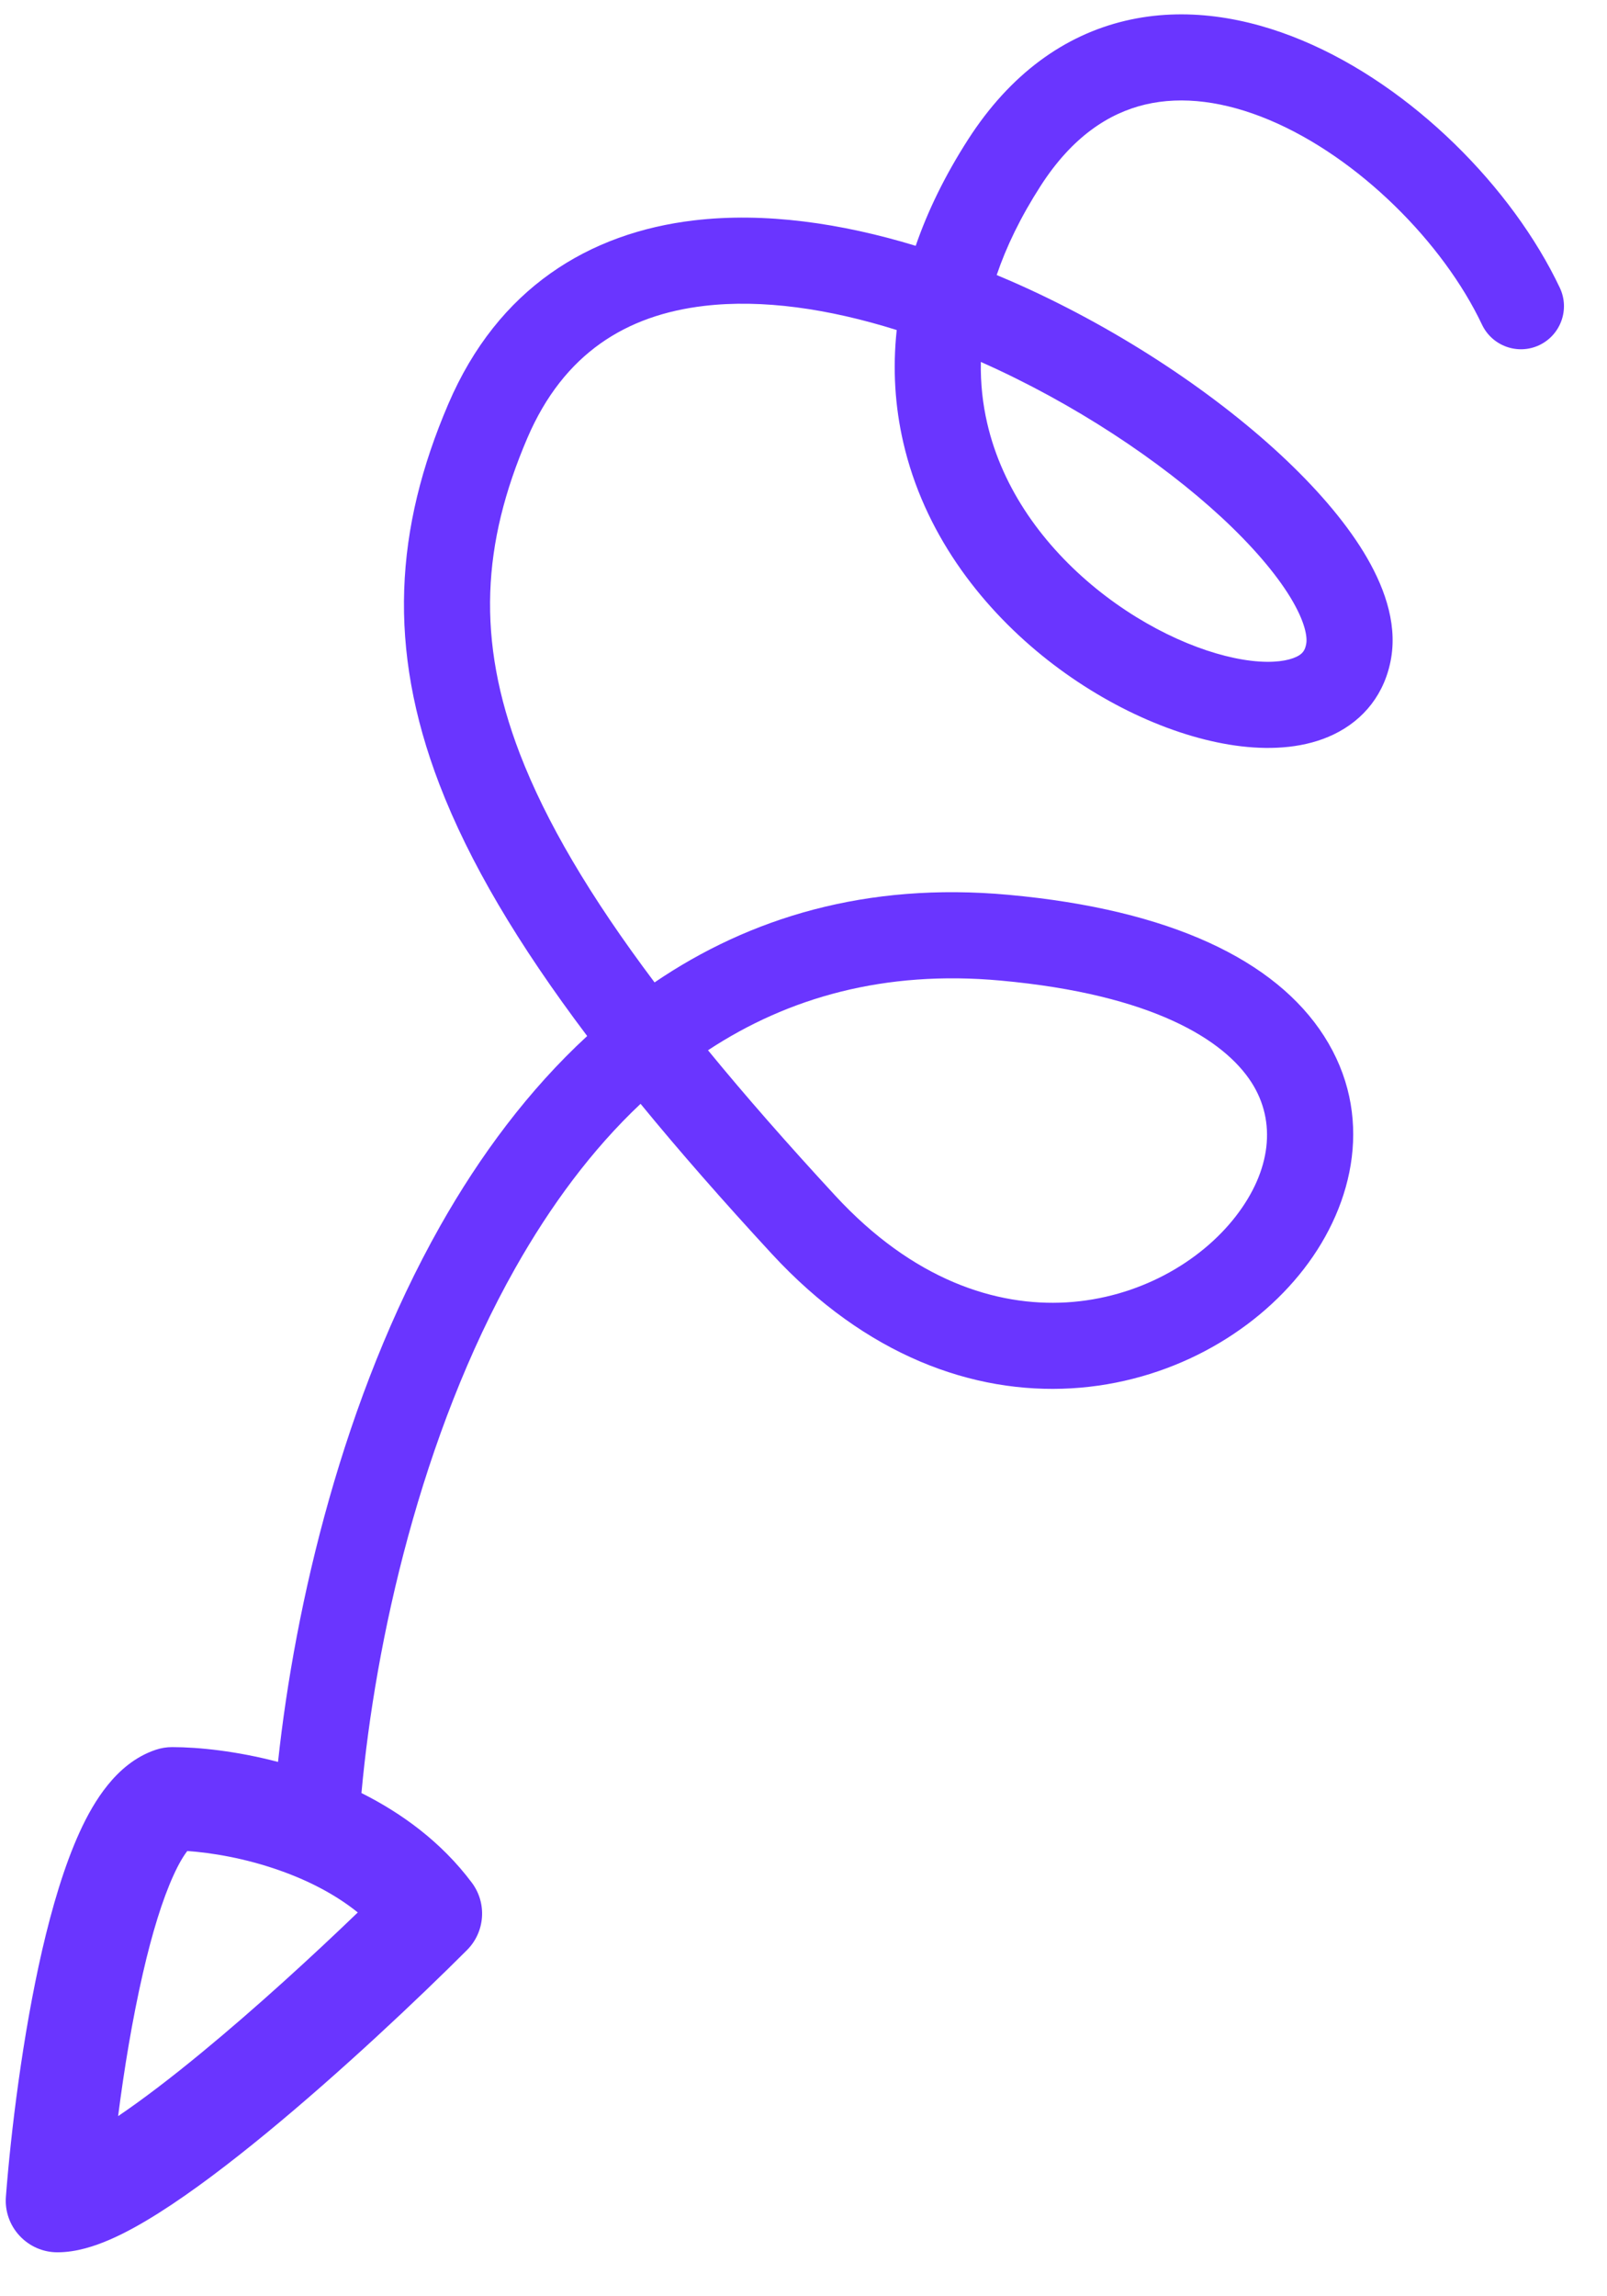<svg width="28" height="40" viewBox="0 0 28 40" fill="none" xmlns="http://www.w3.org/2000/svg">
<path fill-rule="evenodd" clip-rule="evenodd" d="M18.131 3.239C18.683 2.381 19.319 1.972 19.953 1.821C20.604 1.667 21.343 1.766 22.112 2.088C23.672 2.742 25.147 4.229 25.822 5.655C26 6.029 26.447 6.189 26.821 6.012C27.195 5.834 27.355 5.387 27.178 5.013C26.353 3.272 24.613 1.509 22.692 0.705C21.72 0.298 20.65 0.115 19.607 0.362C18.547 0.613 17.603 1.287 16.869 2.428C16.464 3.058 16.163 3.678 15.955 4.282C14.658 3.887 13.326 3.693 12.092 3.839C10.268 4.055 8.677 5.016 7.811 7.038C6.883 9.203 6.742 11.281 7.657 13.665C8.174 15.012 9.023 16.445 10.231 18.047C9.211 18.987 8.365 20.127 7.672 21.352C5.977 24.351 5.14 27.948 4.844 30.692C4.126 30.503 3.463 30.434 3 30.434C2.903 30.434 2.807 30.449 2.715 30.48C2.343 30.604 2.07 30.856 1.877 31.095C1.68 31.338 1.519 31.625 1.386 31.918C1.119 32.504 0.906 33.23 0.735 33.969C0.393 35.456 0.188 37.153 0.103 38.265C0.083 38.515 0.169 38.761 0.34 38.945C0.51 39.129 0.749 39.234 1 39.234C1.333 39.234 1.655 39.125 1.914 39.013C2.189 38.894 2.479 38.731 2.768 38.548C3.349 38.181 4.001 37.685 4.647 37.154C5.942 36.089 7.289 34.817 8.136 33.97C8.453 33.654 8.489 33.152 8.22 32.794C7.688 32.084 6.997 31.584 6.298 31.234C6.538 28.593 7.332 25.003 8.978 22.09C9.591 21.005 10.313 20.027 11.161 19.228C11.836 20.052 12.597 20.92 13.449 21.843C15.088 23.618 16.957 24.284 18.669 24.184C20.354 24.085 21.836 23.245 22.718 22.105C23.602 20.963 23.944 19.411 23.069 18.046C22.226 16.732 20.404 15.845 17.568 15.587C15.098 15.362 13.063 15.986 11.405 17.113C10.271 15.605 9.51 14.306 9.057 13.128C8.294 11.137 8.403 9.464 9.189 7.629C9.823 6.152 10.919 5.488 12.268 5.329C13.278 5.209 14.436 5.376 15.624 5.749C15.551 6.43 15.595 7.084 15.738 7.705C16.096 9.265 17.056 10.525 18.152 11.416C19.241 12.301 20.528 12.872 21.632 13.001C22.181 13.065 22.753 13.027 23.239 12.793C23.762 12.541 24.135 12.083 24.24 11.457C24.346 10.819 24.098 10.174 23.763 9.623C23.415 9.053 22.904 8.469 22.298 7.908C21.085 6.786 19.404 5.678 17.613 4.896C17.531 4.861 17.448 4.826 17.366 4.791C17.533 4.299 17.782 3.782 18.131 3.239ZM14.551 20.825C13.716 19.921 12.98 19.081 12.336 18.295C13.734 17.375 15.415 16.897 17.432 17.081C20.096 17.323 21.336 18.123 21.806 18.856C22.244 19.538 22.148 20.392 21.532 21.187C20.914 21.985 19.833 22.613 18.581 22.687C17.356 22.758 15.912 22.3 14.551 20.825ZM17.2 7.369C17.123 7.036 17.083 6.681 17.09 6.305C18.707 7.022 20.213 8.023 21.28 9.009C21.822 9.511 22.229 9.99 22.482 10.404C22.746 10.838 22.779 11.099 22.76 11.21C22.74 11.334 22.691 11.392 22.589 11.441C22.45 11.508 22.194 11.556 21.806 11.511C21.035 11.421 20.009 10.992 19.098 10.252C18.194 9.517 17.466 8.528 17.2 7.369ZM3.024 32.665C3.114 32.466 3.197 32.33 3.263 32.244C3.679 32.272 4.269 32.368 4.875 32.583C5.369 32.757 5.84 32.997 6.234 33.314C5.453 34.066 4.459 34.978 3.503 35.764C2.986 36.19 2.492 36.568 2.058 36.862C2.161 36.057 2.305 35.176 2.49 34.373C2.648 33.683 2.829 33.091 3.024 32.665Z" fill="#6A35FF"/>
</svg>
